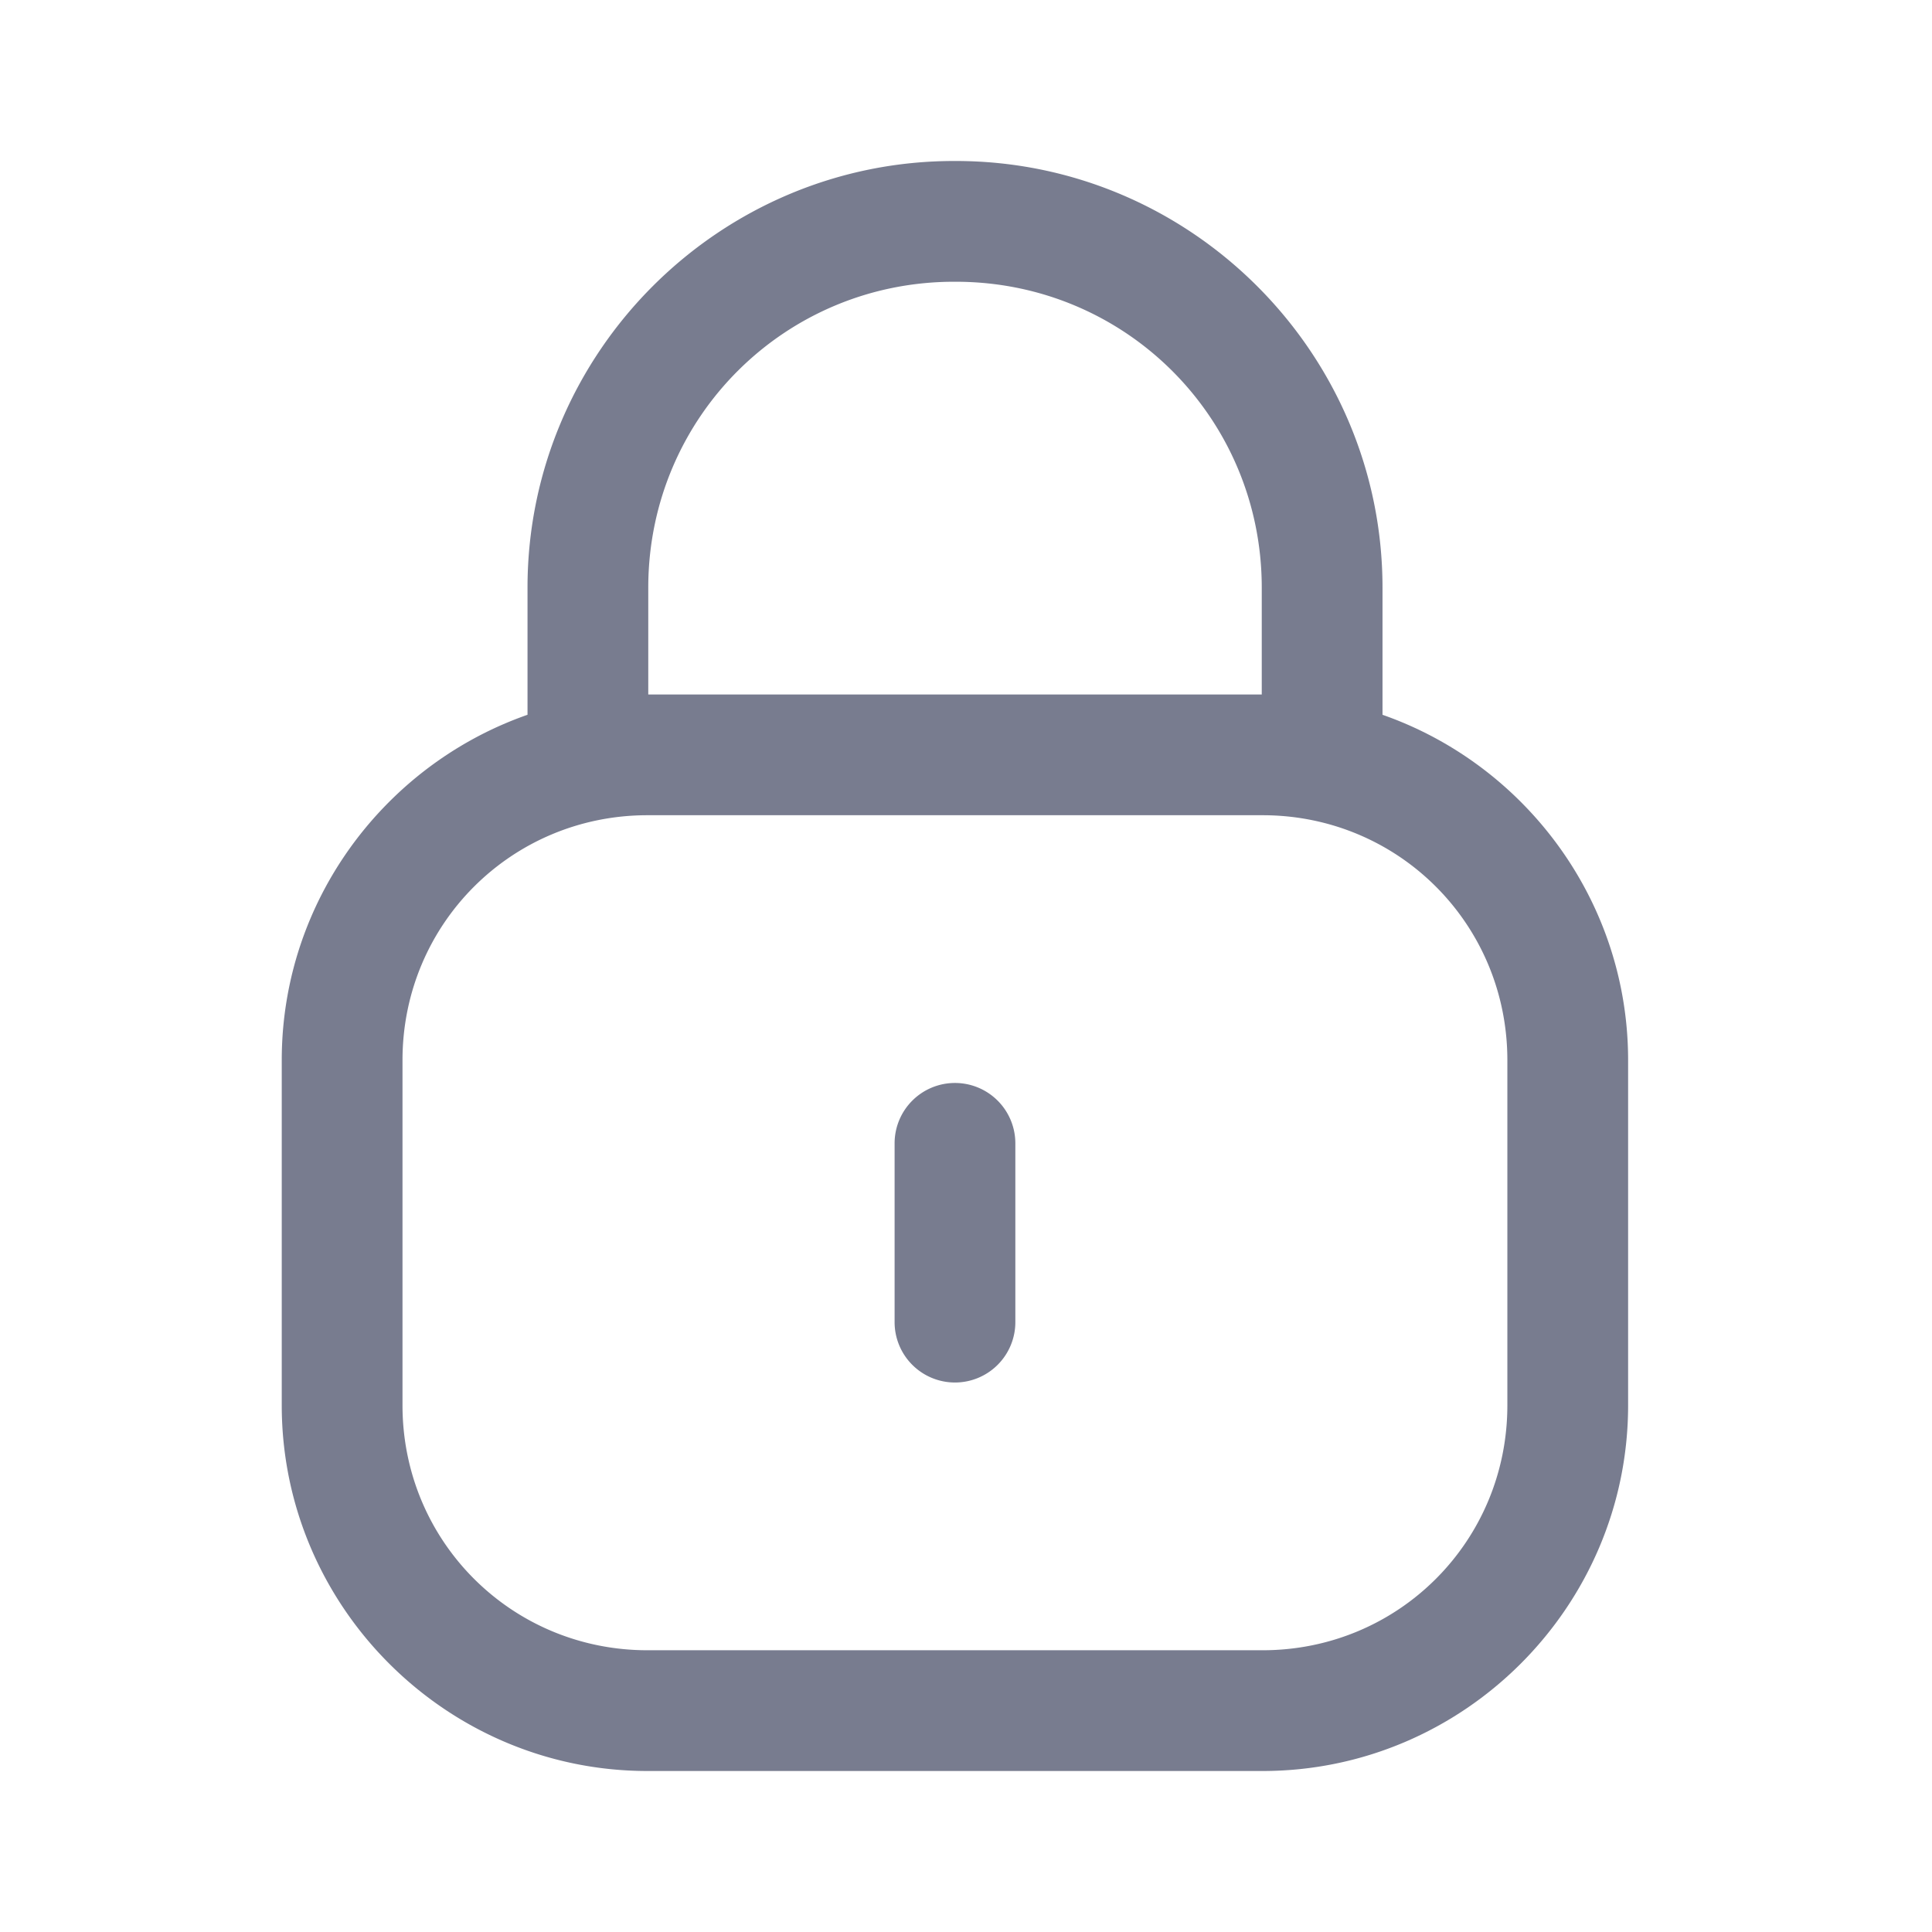 <?xml version="1.0" encoding="UTF-8" standalone="no"?>
<svg width="24" height="24" viewBox="0 0 24 24" fill="none" version="1.1" id="svg14" sodipodi:docname="Lock.svg" inkscape:version="1.1.2 (b8e25be8, 2022-02-05)"
   xmlns:inkscape="http://www.inkscape.org/namespaces/inkscape"
   xmlns:sodipodi="http://sodipodi.sourceforge.net/DTD/sodipodi-0.dtd"
   xmlns="http://www.w3.org/2000/svg"
   xmlns:svg="http://www.w3.org/2000/svg">
   <path id="Stroke 5" style="color:#000000;fill:#787c8f;stroke-linecap:round;stroke-linejoin:round;-inkscape-stroke:none" d="m 11.863,13.453 a 0.75,0.75 0 0 0 -0.75,0.75 v 2.221 a 0.75,0.75 0 0 0 0.75,0.75 0.75,0.75 0 0 0 0.75,-0.75 v -2.221 a 0.75,0.75 0 0 0 -0.75,-0.75 z M 8.043,8.627 C 5.544,8.627 3.5,10.67 3.5,13.17 v 4.287 C 3.5,19.957 5.544,22 8.043,22 h 7.641 c 2.499,0 4.541,-2.043 4.541,-4.543 v -4.287 c 0,-2.5 -2.042,-4.543 -4.541,-4.543 z m 0,1.5 h 7.641 c 1.689,0 3.041,1.353 3.041,3.043 v 4.287 c 0,1.69 -1.352,3.043 -3.041,3.043 H 8.043 C 6.354,20.5 5,19.147 5,17.457 V 13.17 C 5,11.48 6.354,10.127 8.043,10.127 Z M 11.873,2 C 8.956,1.988 6.566,4.359 6.553,7.277 a 0.75,0.75 0 0 0 0,0.004 v 0.02 2.146 a 0.75,0.75 0 0 0 0.75,0.75 0.75,0.75 0 0 0 0.75,-0.75 V 7.301 7.285 7.281 C 8.064,5.174 9.763,3.491 11.869,3.5 a 0.75,0.75 0 0 0 0.004,0 c 2.108,0 3.801,1.693 3.801,3.801 v 2.146 a 0.75,0.75 0 0 0 0.75,0.75 0.75,0.75 0 0 0 0.75,-0.75 V 7.301 C 17.174,4.383 14.793,2.001 11.875,2 Z" />
</svg>
